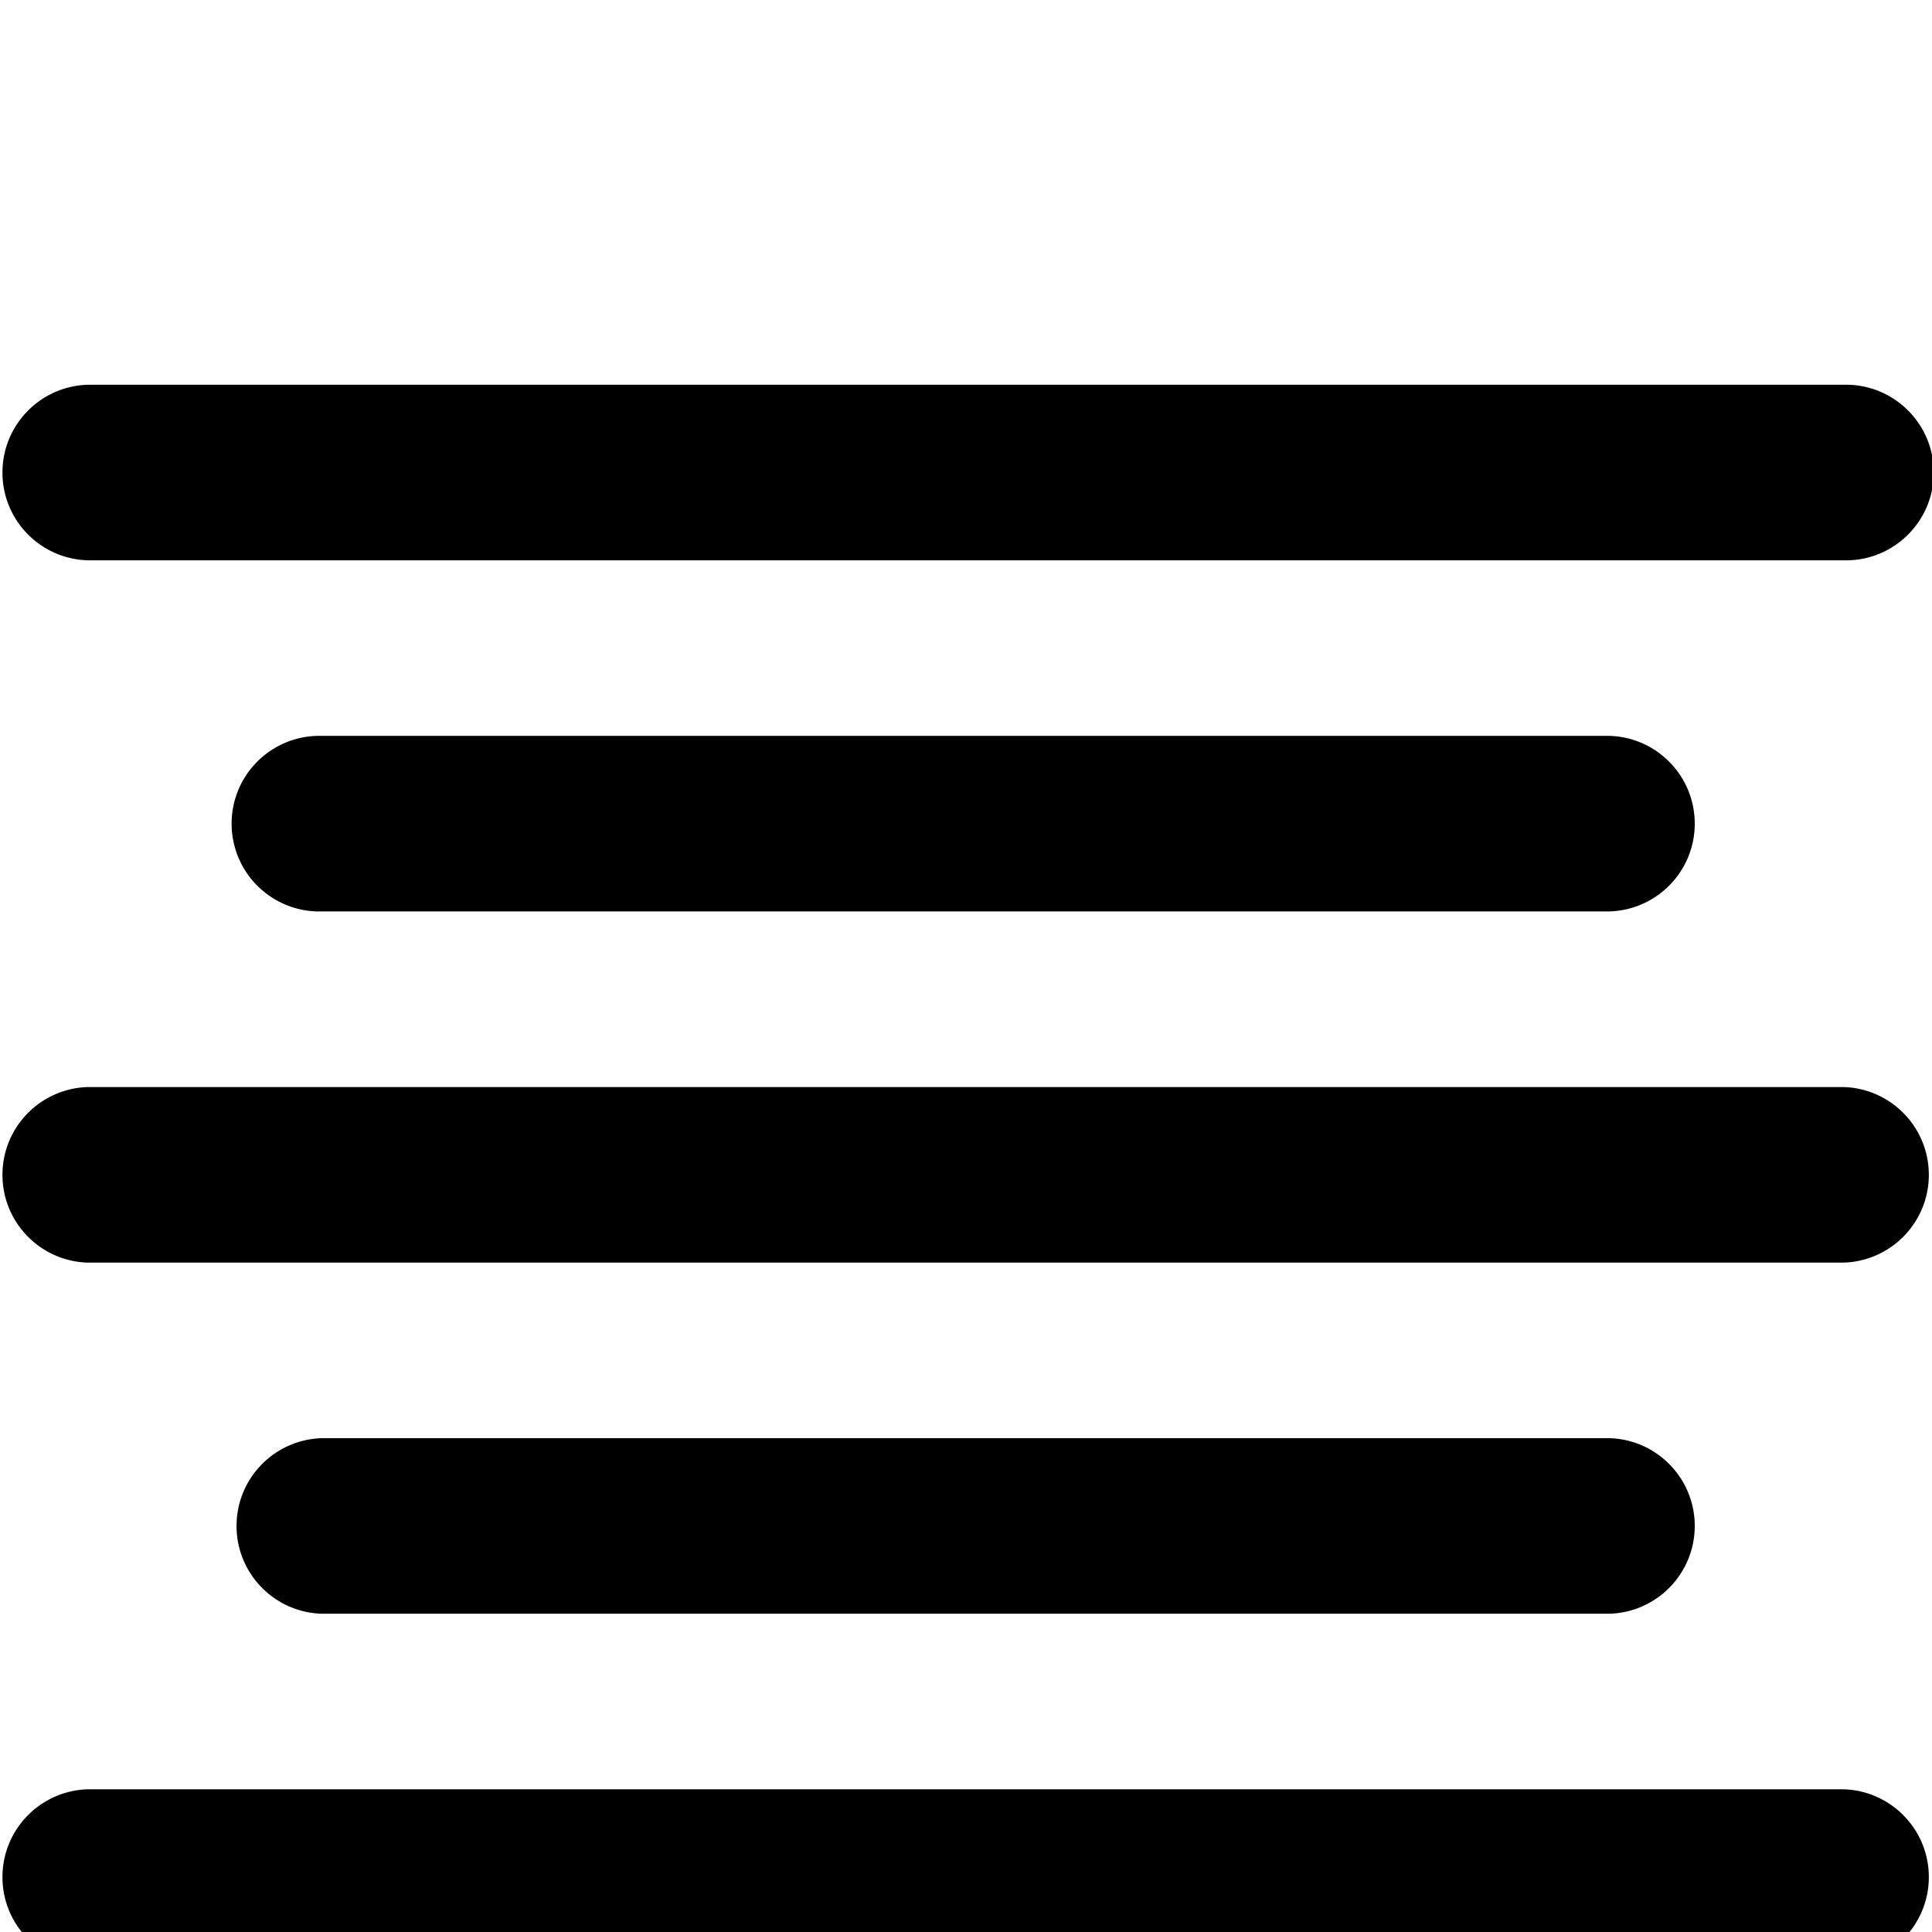 <svg width="64" height="64" viewBox="0 0 1252 1252" xmlns="http://www.w3.org/2000/svg"><path d="M56.906 363.101h1137.723c.475.014 1.034.022 1.594.022 31.428 0 56.906-25.478 56.906-56.906s-25.478-56.906-56.906-56.906c-.561 0-1.119.008-1.676.024l.082-.002H56.906c-30.735.888-55.312 26.016-55.312 56.884s24.577 55.995 55.23 56.882l.082.002zm151.691 113.768a55.749 55.749 0 00-1.594-.022c-31.428 0-56.906 25.478-56.906 56.906s25.478 56.906 56.906 56.906c.561 0 1.119-.008 1.676-.024l-.082.002h834.342c30.735-.888 55.312-26.016 55.312-56.884s-24.577-55.995-55.23-56.882l-.082-.002zm986.032 227.58H56.906c-30.735.888-55.312 26.016-55.312 56.884s24.577 55.995 55.23 56.882l.082.002h1137.723c30.735-.888 55.312-26.016 55.312-56.884s-24.577-55.995-55.23-56.882l-.082-.002zm0 455.071H56.906c-30.735.888-55.312 26.016-55.312 56.884s24.577 55.995 55.23 56.882l.082.002h1137.723c30.735-.888 55.312-26.016 55.312-56.884s-24.577-55.995-55.23-56.882l-.082-.002zm-151.69-113.767c30.735-.888 55.312-26.016 55.312-56.884s-24.577-55.995-55.23-56.882l-.082-.002H208.597c-30.735.888-55.312 26.016-55.312 56.884s24.577 55.995 55.23 56.882l.082.002z"/></svg>